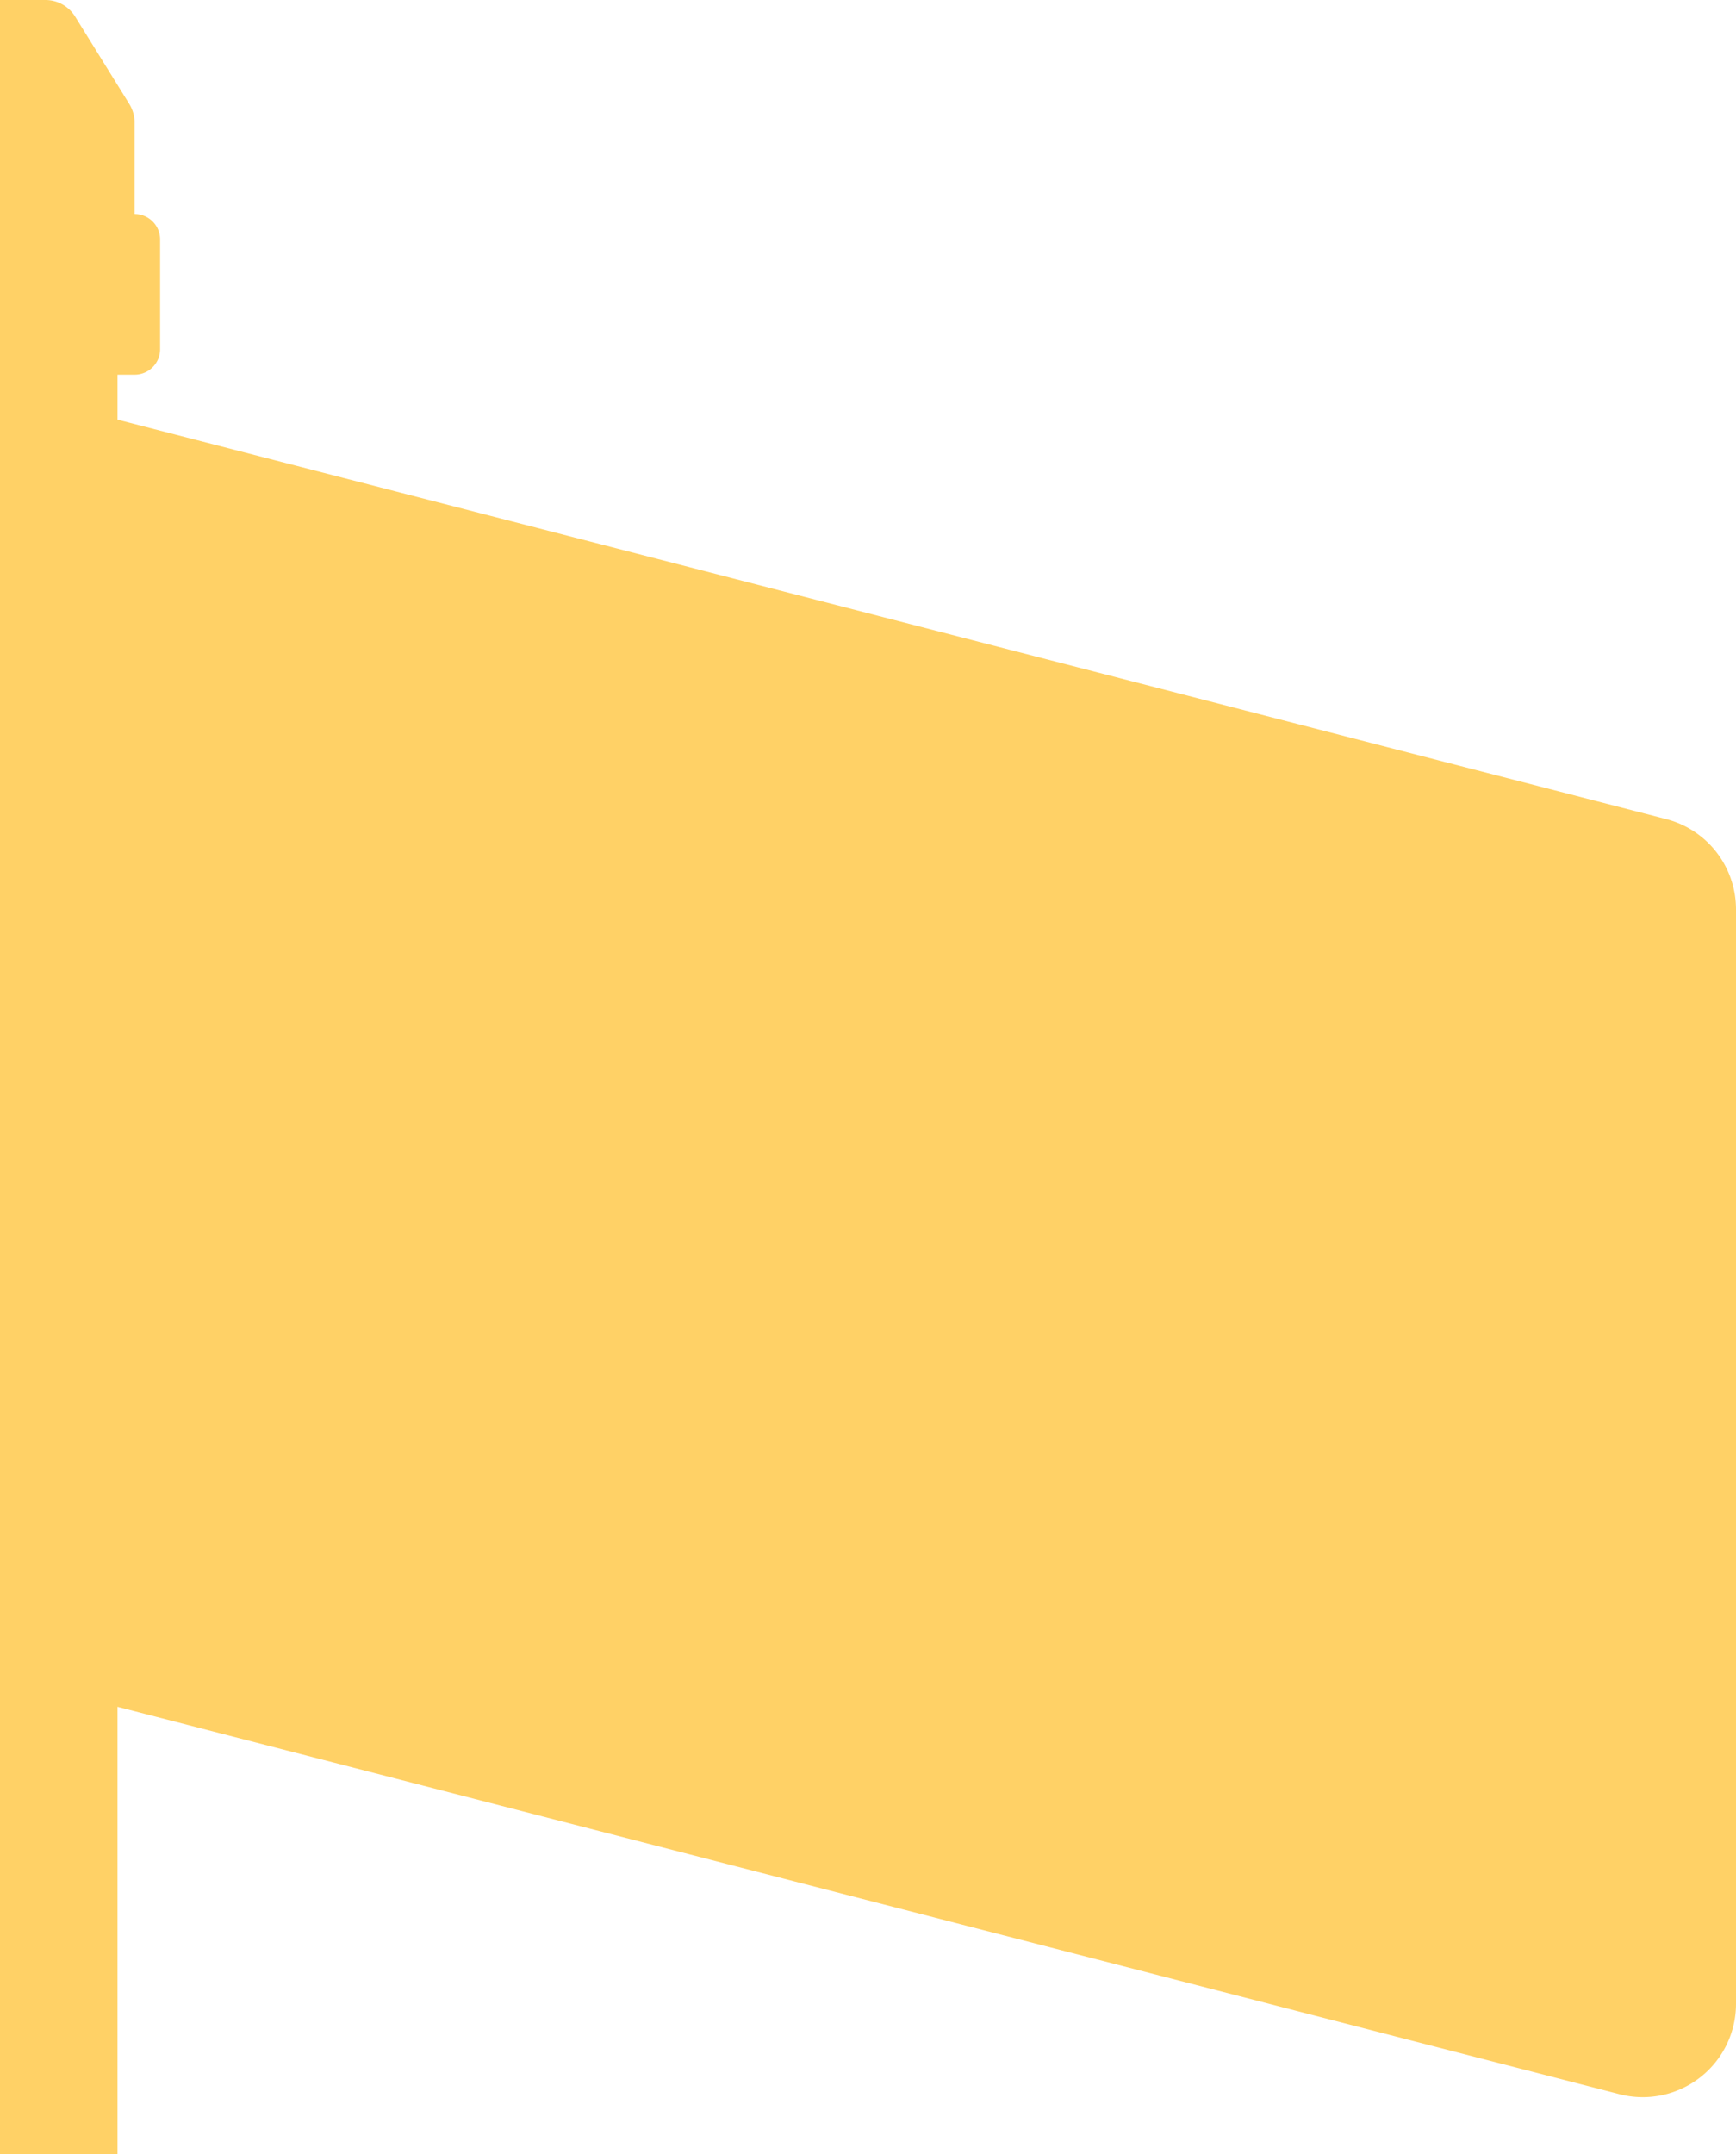 <?xml version="1.0" encoding="UTF-8" standalone="no" ?>
<svg xmlns:dc="http://purl.org/dc/elements/1.1/" xmlns:cc="http://creativecommons.org/ns#" xmlns:rdf="http://www.w3.org/1999/02/22-rdf-syntax-ns#" xmlns:svg="http://www.w3.org/2000/svg" xmlns="http://www.w3.org/2000/svg" xmlns:sodipodi="http://sodipodi.sourceforge.net/DTD/sodipodi-0.dtd" xmlns:inkscape="http://www.inkscape.org/namespaces/inkscape" width="187.04" height="232.01" viewBox="0 0 187.04 232.01" version="1.1" id="svg3723" sodipodi:docname="right-flag.svg" inkscape:version="0.92.4 (5da689c313, 2019-01-14)">

   <path id="Path_887" data-name="Path 887" d="M 179.51,88.22 12.66,45.2 v -4.84 h 1.84 a 2.748,2.748 0 0 0 2.75,-2.75 V 25.8 A 2.748,2.748 0 0 0 14.5,23.05 V 13.19 A 3.8,3.8 0 0 0 13.93,11.2 L 8.09,1.78 A 3.766,3.766 0 0 0 4.89,0 H 0 v 232.01 h 12.66 v -48.17 l 161.82,41.72 a 10.045,10.045 0 0 0 12.56,-9.73 V 97.95 a 10.034,10.034 0 0 0 -7.53,-9.73 z" inkscape:connector-curvature="0" style="fill:#ffd166" />
</svg>